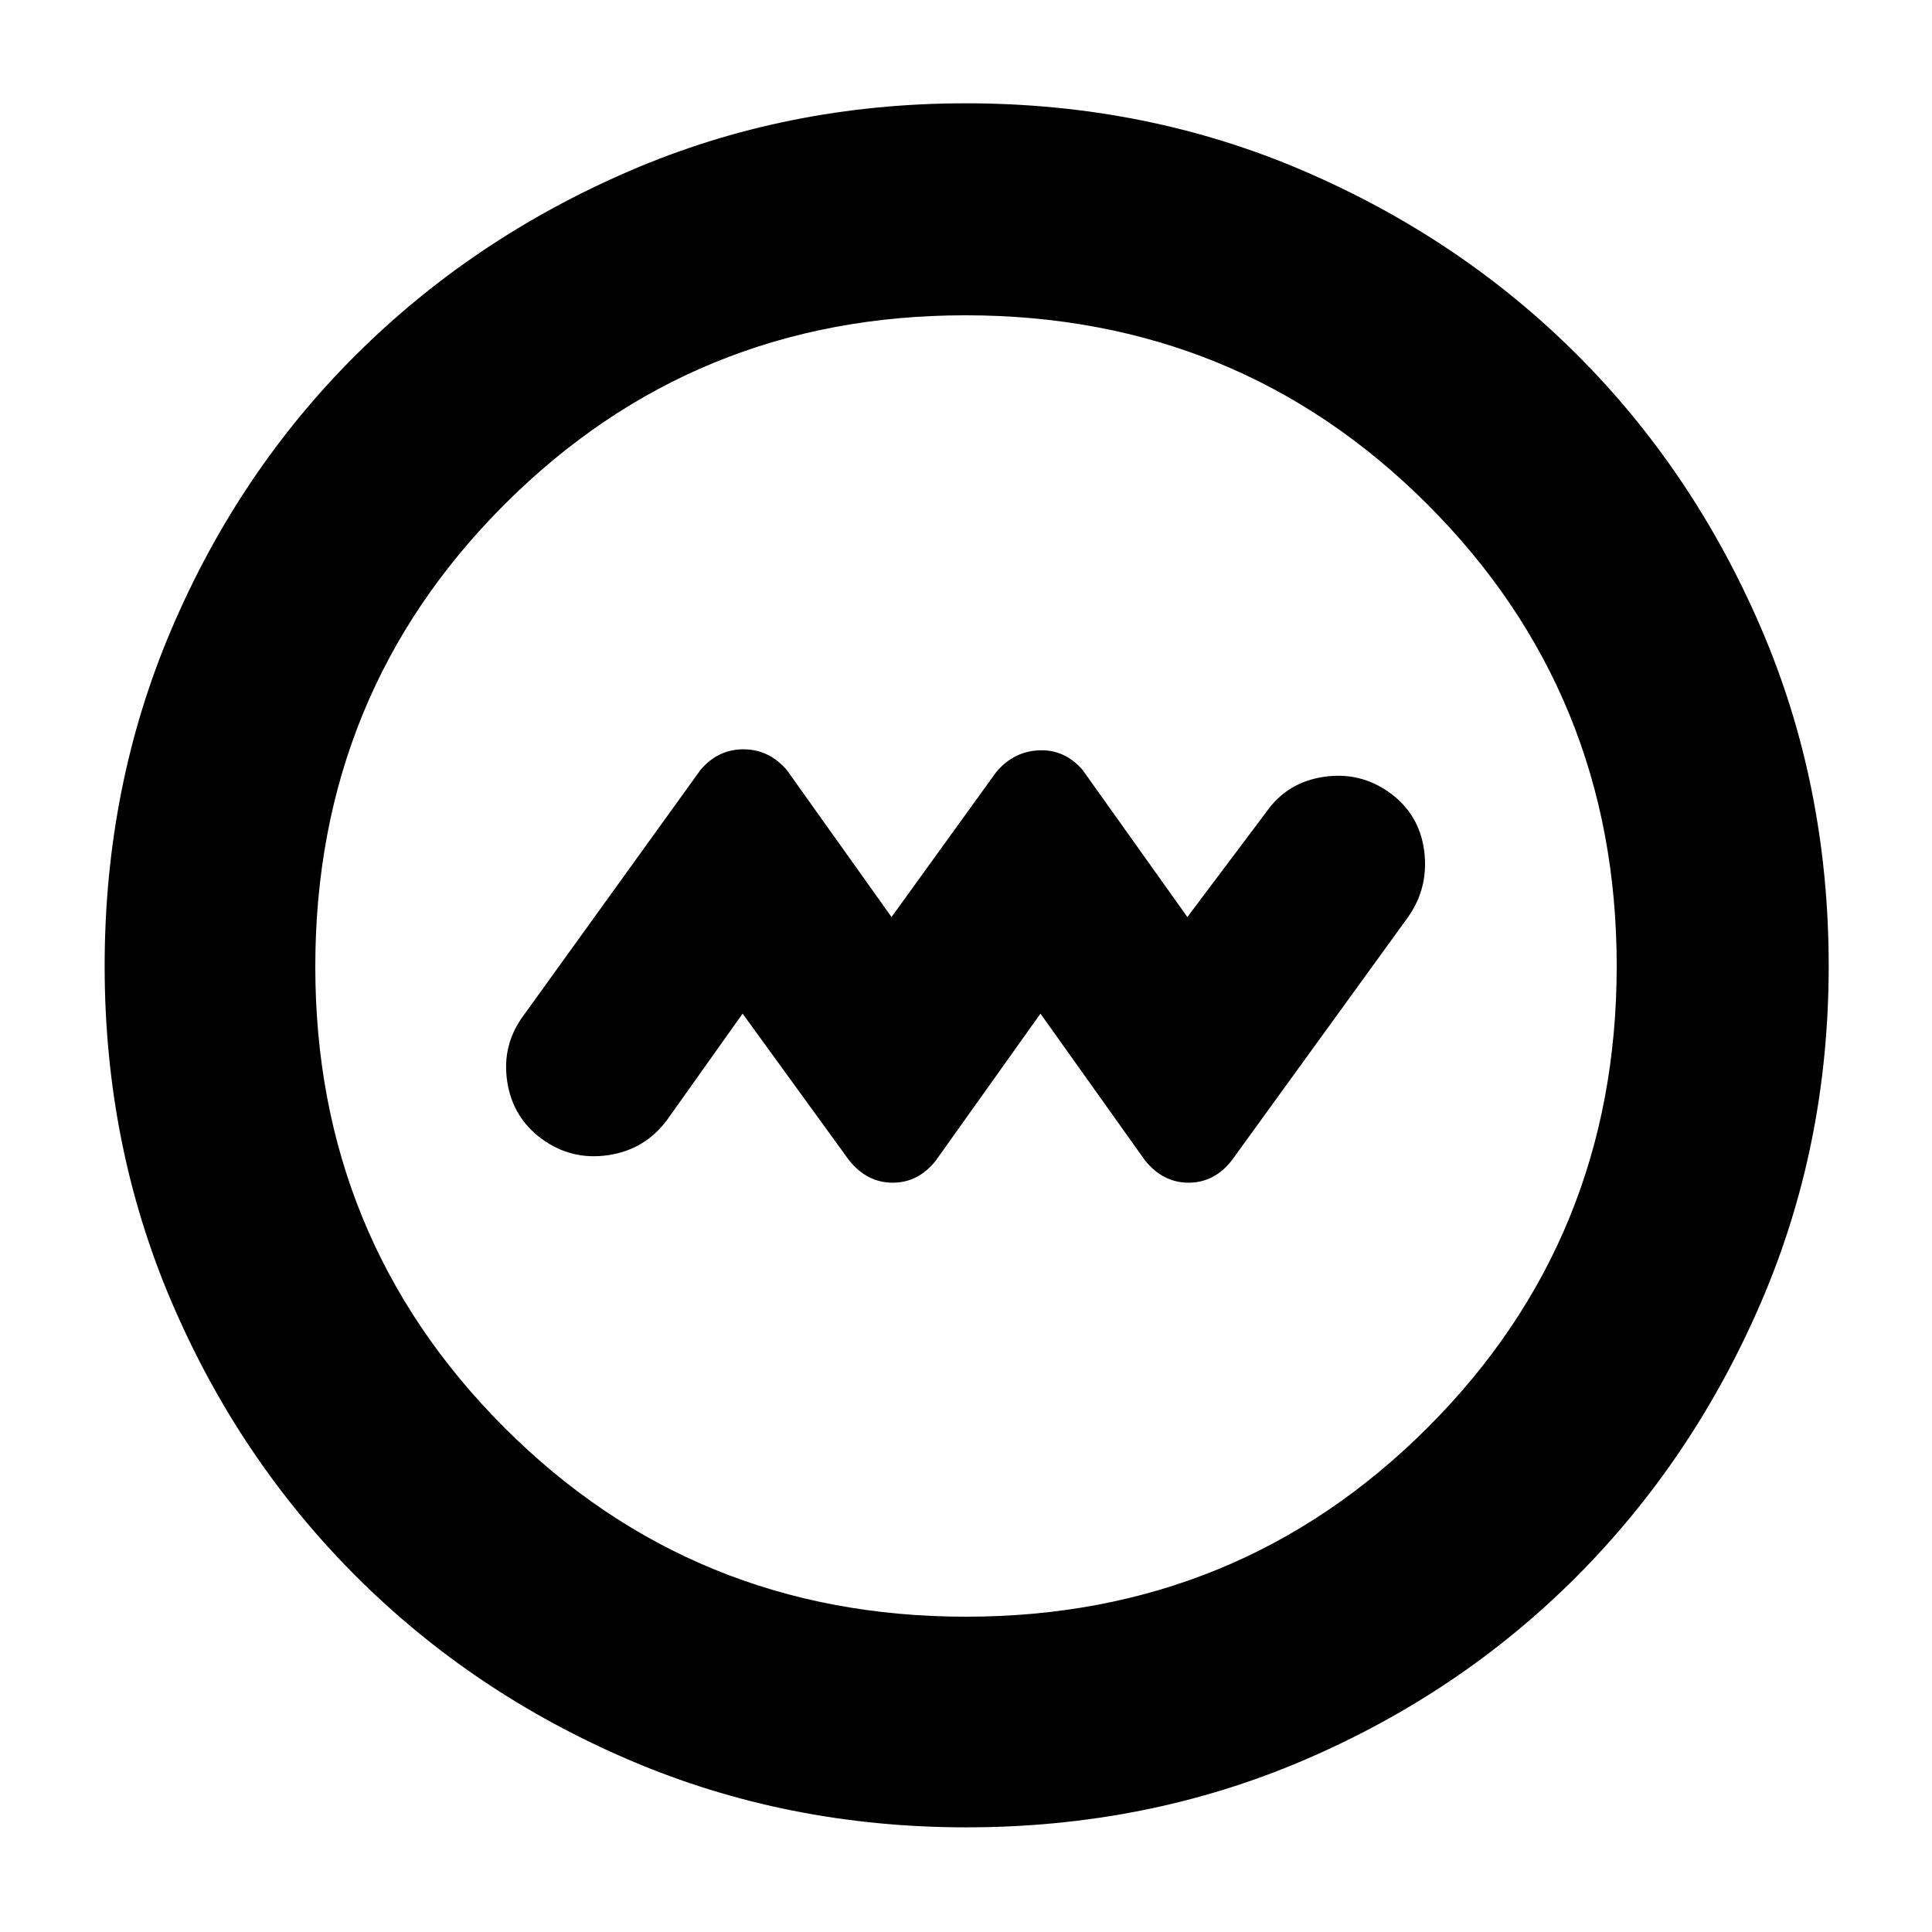 <svg xmlns="http://www.w3.org/2000/svg" height="40" viewBox="0 -960 960 960" width="40"><path d="m369-456.33 53 73q8.87 11 21.6 11 12.73 0 21.4-11l52-73 52 73q8.89 11 21.61 11 12.72 0 21.39-11l87.67-121q10.33-14.67 8-32.84-2.34-18.16-17-28.83-14.67-10.67-32.84-8-18.16 2.67-28.5 17.33L590-504.33l-52-73q-8.89-10.34-21.61-9.84-12.72.5-21.39 10.84l-52 72-52-73q-8.87-10.34-21.6-10.34-12.73 0-21.4 10.34l-87.67 121.66q-11 14.67-8.33 32.84 2.67 18.16 17.33 28.83 14.67 10.67 32.84 8 18.16-2.67 29.16-17.33l37.67-53ZM480.09-52Q391-52 313-85.33q-78-33.34-136.17-91.5-58.16-58.17-91.5-136.08Q52-390.82 52-479.91q0-89.76 33.33-167.76 33.34-78 91.4-135.86 58.06-57.87 136.02-91.5 77.95-33.64 167.1-33.64 89.82 0 167.9 33.58 78.07 33.58 135.89 91.36 57.82 57.78 91.42 135.81 33.61 78.03 33.61 167.92 0 89.18-33.64 167.17-33.63 77.99-91.5 136.08-57.86 58.08-135.77 91.42Q569.85-52 480.09-52ZM480-156.67q135.33 0 229.33-93.91 94-93.92 94-229.42 0-135.33-94-229.33t-229.66-94q-135 0-229 94t-94 229.66q0 135 93.91 229 93.92 94 229.42 94ZM480-480Z"/></svg>